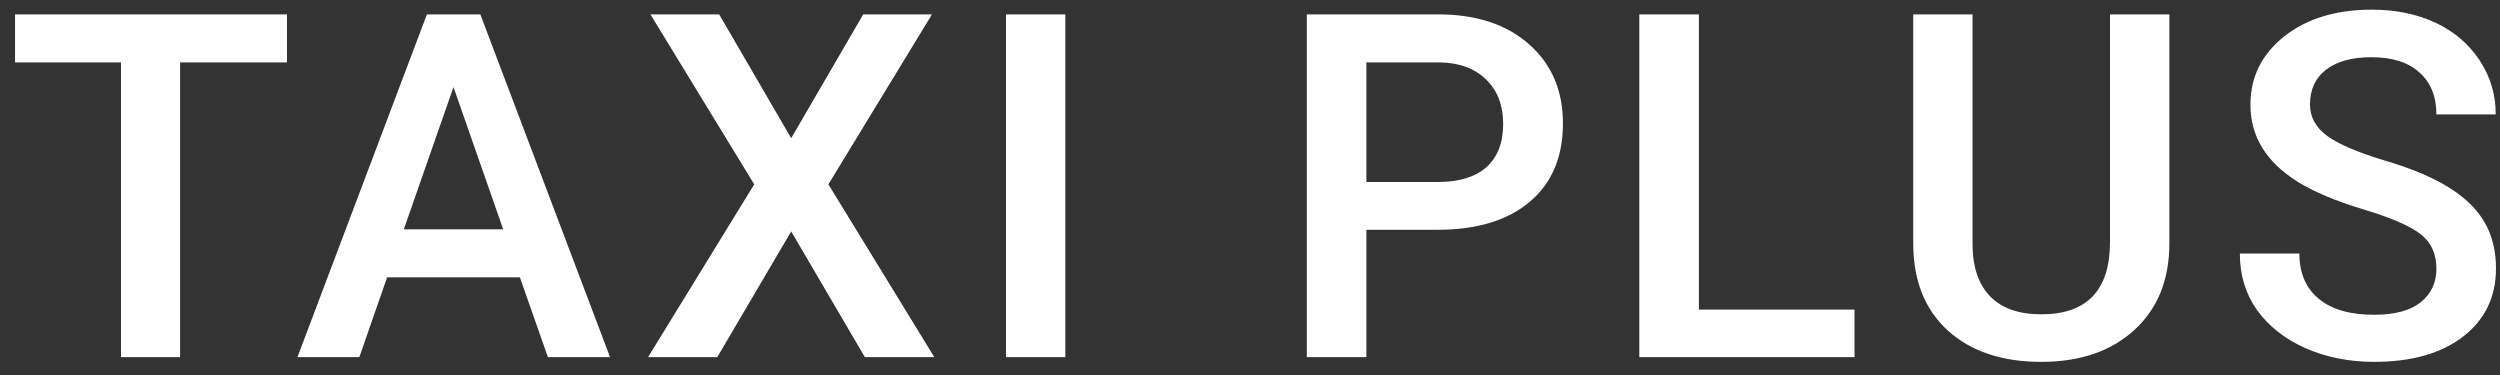 <svg width="140" height="21" viewBox="0 0 140 21" fill="none" xmlns="http://www.w3.org/2000/svg">
<rect x="0" y="0" width="140" height="21" fill="#333333" stroke="none"/>
<path d="M16.07 3.494H10.085V20H6.776V3.494H0.843V0.805H16.07V3.494ZM29.114 15.531H21.678L20.123 20H16.656L23.907 0.805H26.899L34.163 20H30.683L29.114 15.531ZM22.614 12.841H28.178L25.396 4.878L22.614 12.841ZM44.307 7.739L48.341 0.805H52.191L46.39 10.323L52.322 20H48.433L44.307 12.96L40.167 20H36.291L42.237 10.323L36.423 0.805H40.273L44.307 7.739ZM59.658 20H56.336V0.805H59.658V20ZM76.517 12.868V20H73.181V0.805H80.525C82.669 0.805 84.37 1.363 85.627 2.479C86.892 3.595 87.525 5.072 87.525 6.909C87.525 8.79 86.906 10.253 85.666 11.299C84.436 12.345 82.709 12.868 80.485 12.868H76.517ZM76.517 10.191H80.525C81.711 10.191 82.617 9.915 83.241 9.361C83.865 8.798 84.177 7.99 84.177 6.935C84.177 5.898 83.86 5.072 83.227 4.457C82.595 3.833 81.725 3.512 80.617 3.494H76.517V10.191ZM95.138 17.337H103.852V20H91.802V0.805H95.138V17.337ZM121.484 0.805V13.632C121.484 15.671 120.829 17.289 119.519 18.484C118.218 19.67 116.483 20.264 114.312 20.264C112.114 20.264 110.37 19.679 109.078 18.51C107.786 17.332 107.14 15.702 107.14 13.619V0.805H110.462V13.646C110.462 14.929 110.787 15.909 111.438 16.585C112.088 17.262 113.046 17.601 114.312 17.601C116.878 17.601 118.161 16.247 118.161 13.54V0.805H121.484ZM136.439 15.056C136.439 14.212 136.14 13.562 135.543 13.105C134.954 12.648 133.886 12.187 132.339 11.721C130.792 11.255 129.562 10.736 128.648 10.165C126.899 9.066 126.024 7.634 126.024 5.867C126.024 4.32 126.652 3.046 127.909 2.044C129.175 1.042 130.814 0.541 132.827 0.541C134.163 0.541 135.354 0.787 136.4 1.279C137.445 1.771 138.267 2.475 138.865 3.389C139.462 4.294 139.761 5.3 139.761 6.408H136.439C136.439 5.406 136.123 4.624 135.49 4.061C134.866 3.49 133.969 3.204 132.8 3.204C131.711 3.204 130.862 3.437 130.256 3.903C129.658 4.369 129.359 5.019 129.359 5.854C129.359 6.557 129.685 7.146 130.335 7.621C130.985 8.086 132.058 8.543 133.552 8.992C135.046 9.431 136.246 9.937 137.151 10.508C138.056 11.07 138.72 11.721 139.142 12.459C139.564 13.188 139.775 14.045 139.775 15.03C139.775 16.629 139.159 17.904 137.929 18.853C136.707 19.794 135.046 20.264 132.945 20.264C131.557 20.264 130.278 20.009 129.109 19.499C127.949 18.98 127.044 18.269 126.393 17.363C125.752 16.458 125.431 15.403 125.431 14.199H128.766C128.766 15.289 129.127 16.133 129.847 16.73C130.568 17.328 131.601 17.627 132.945 17.627C134.106 17.627 134.976 17.394 135.556 16.928C136.145 16.454 136.439 15.83 136.439 15.056Z" fill="white"/>
</svg>
